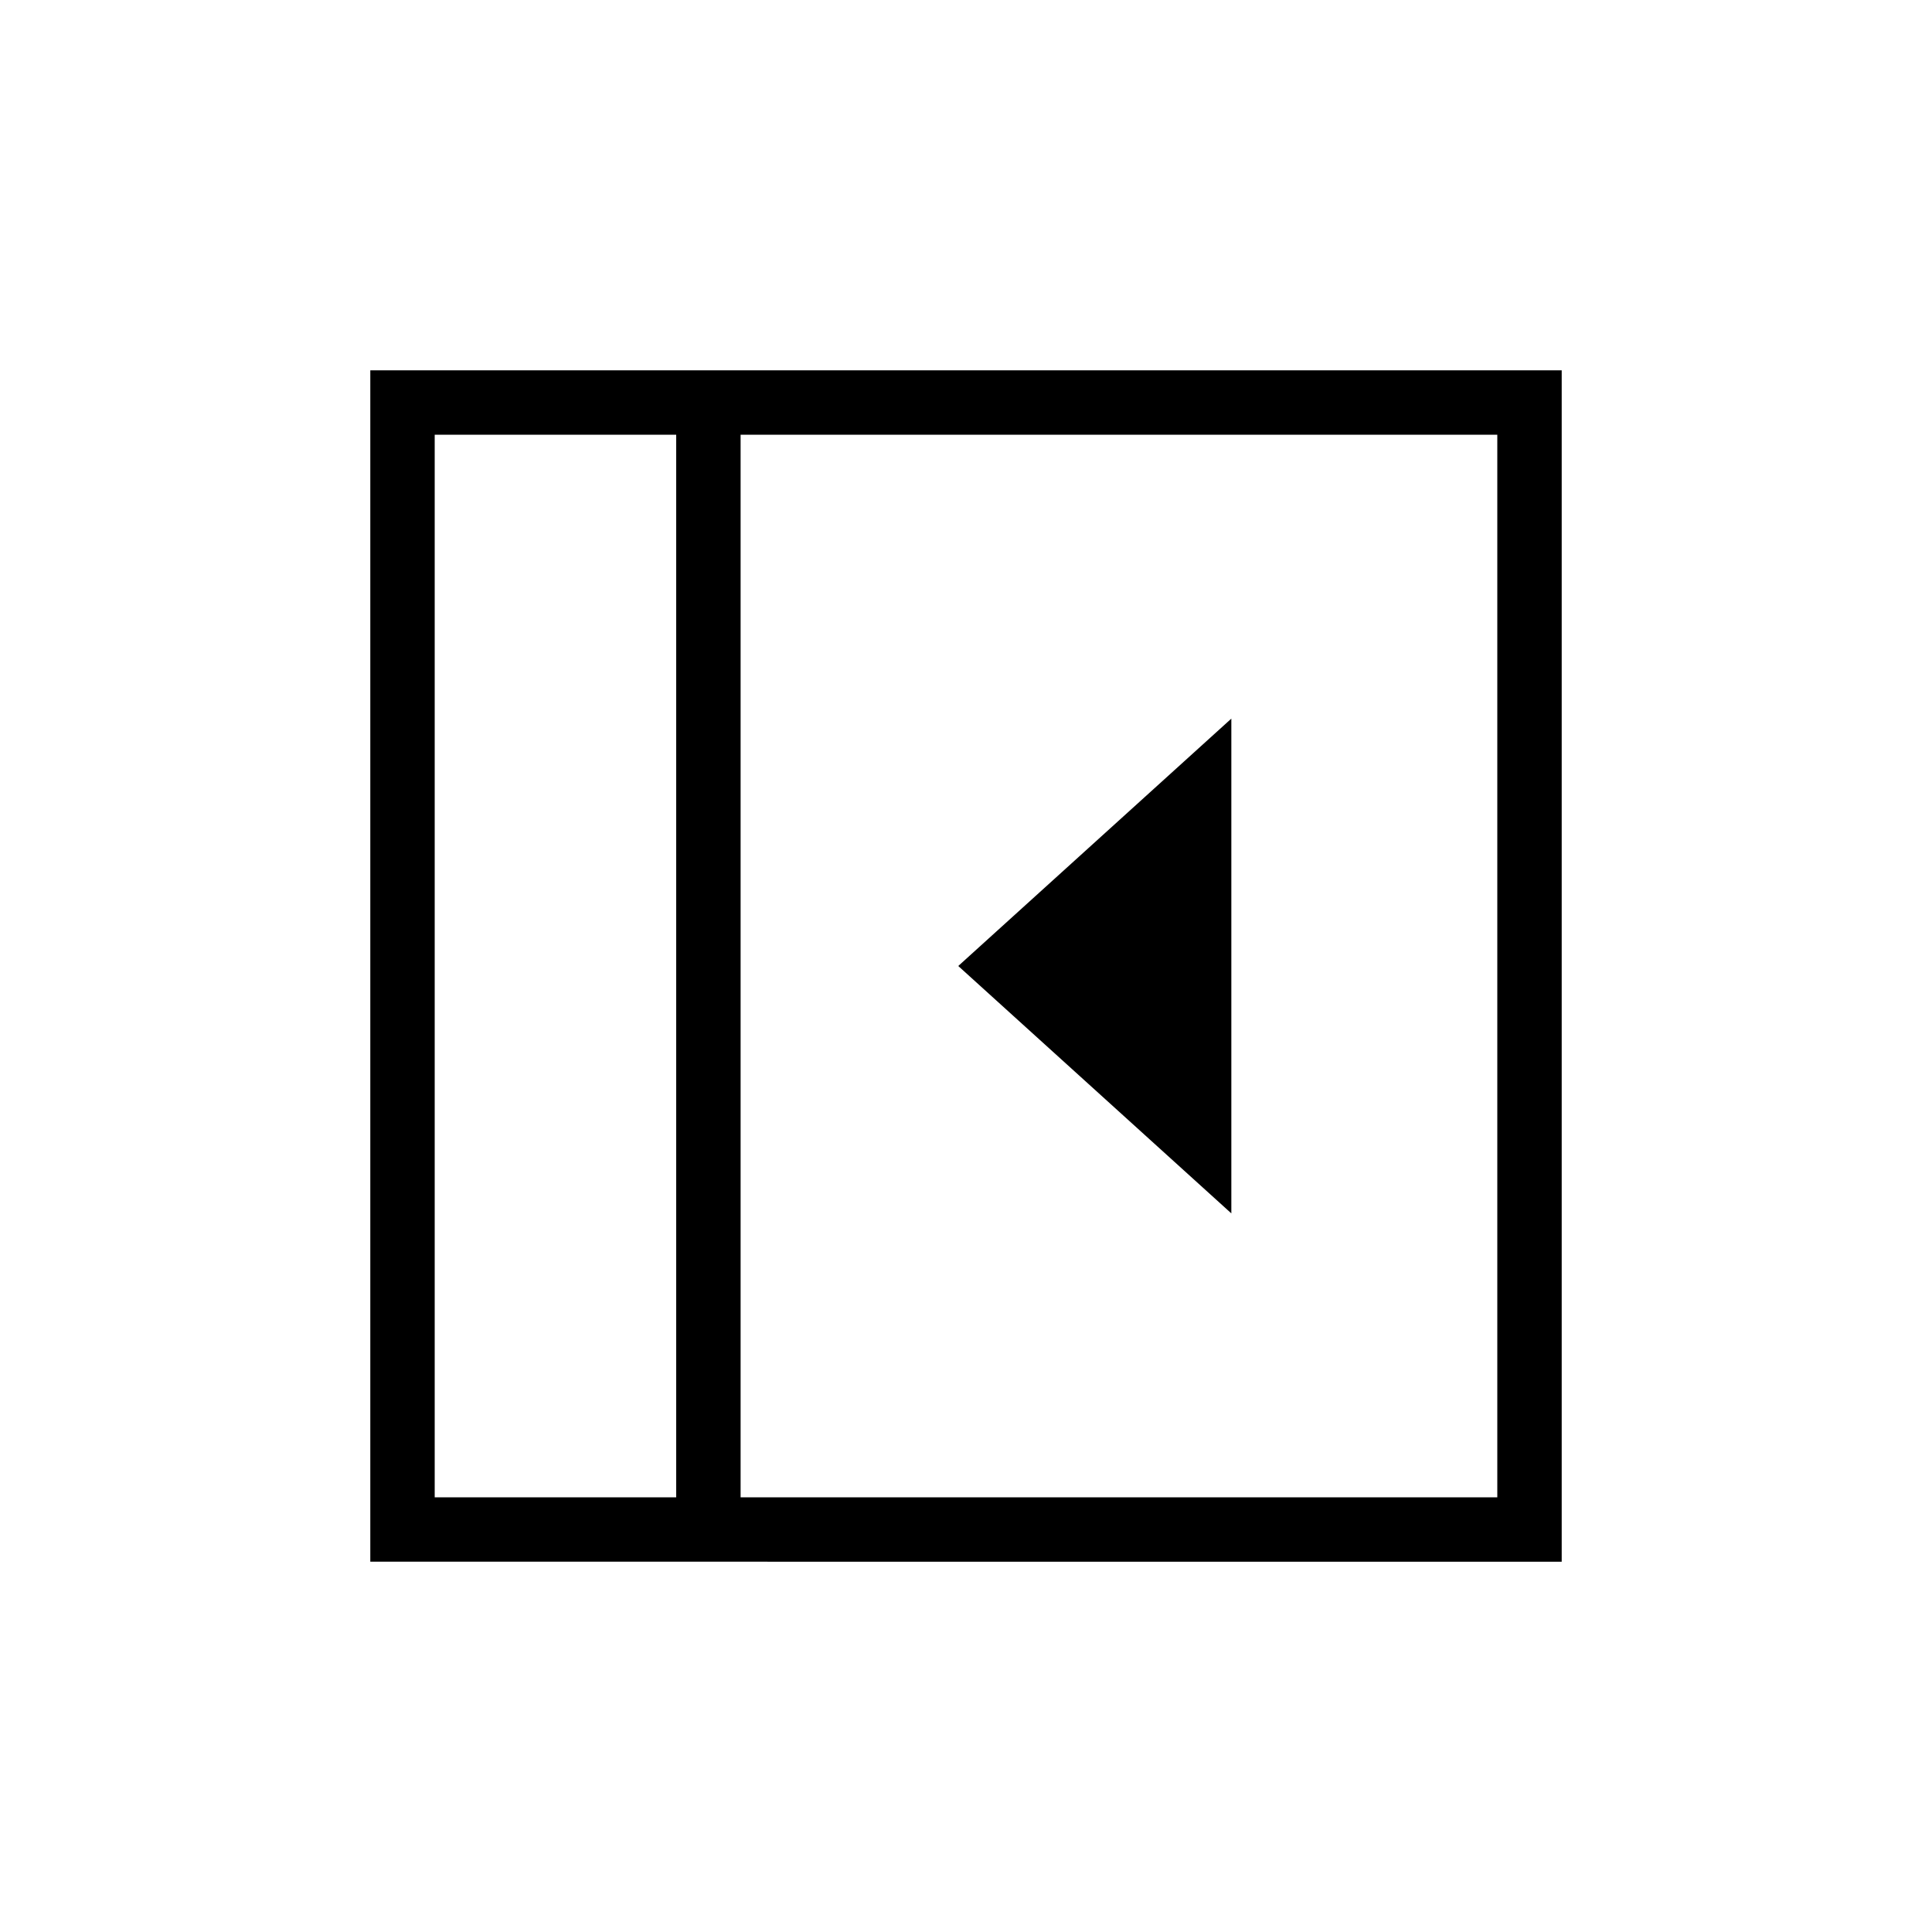 <svg xmlns="http://www.w3.org/2000/svg" height="20" viewBox="0 96 960 960" width="20"><path d="M611.846 698.923V453.077L476.154 576l135.692 122.923ZM216 840h120V312H216v528Zm152 0h376V312H368v528Zm-32 0H216h120Zm-152 32V280h592v592H184Z"/></svg>